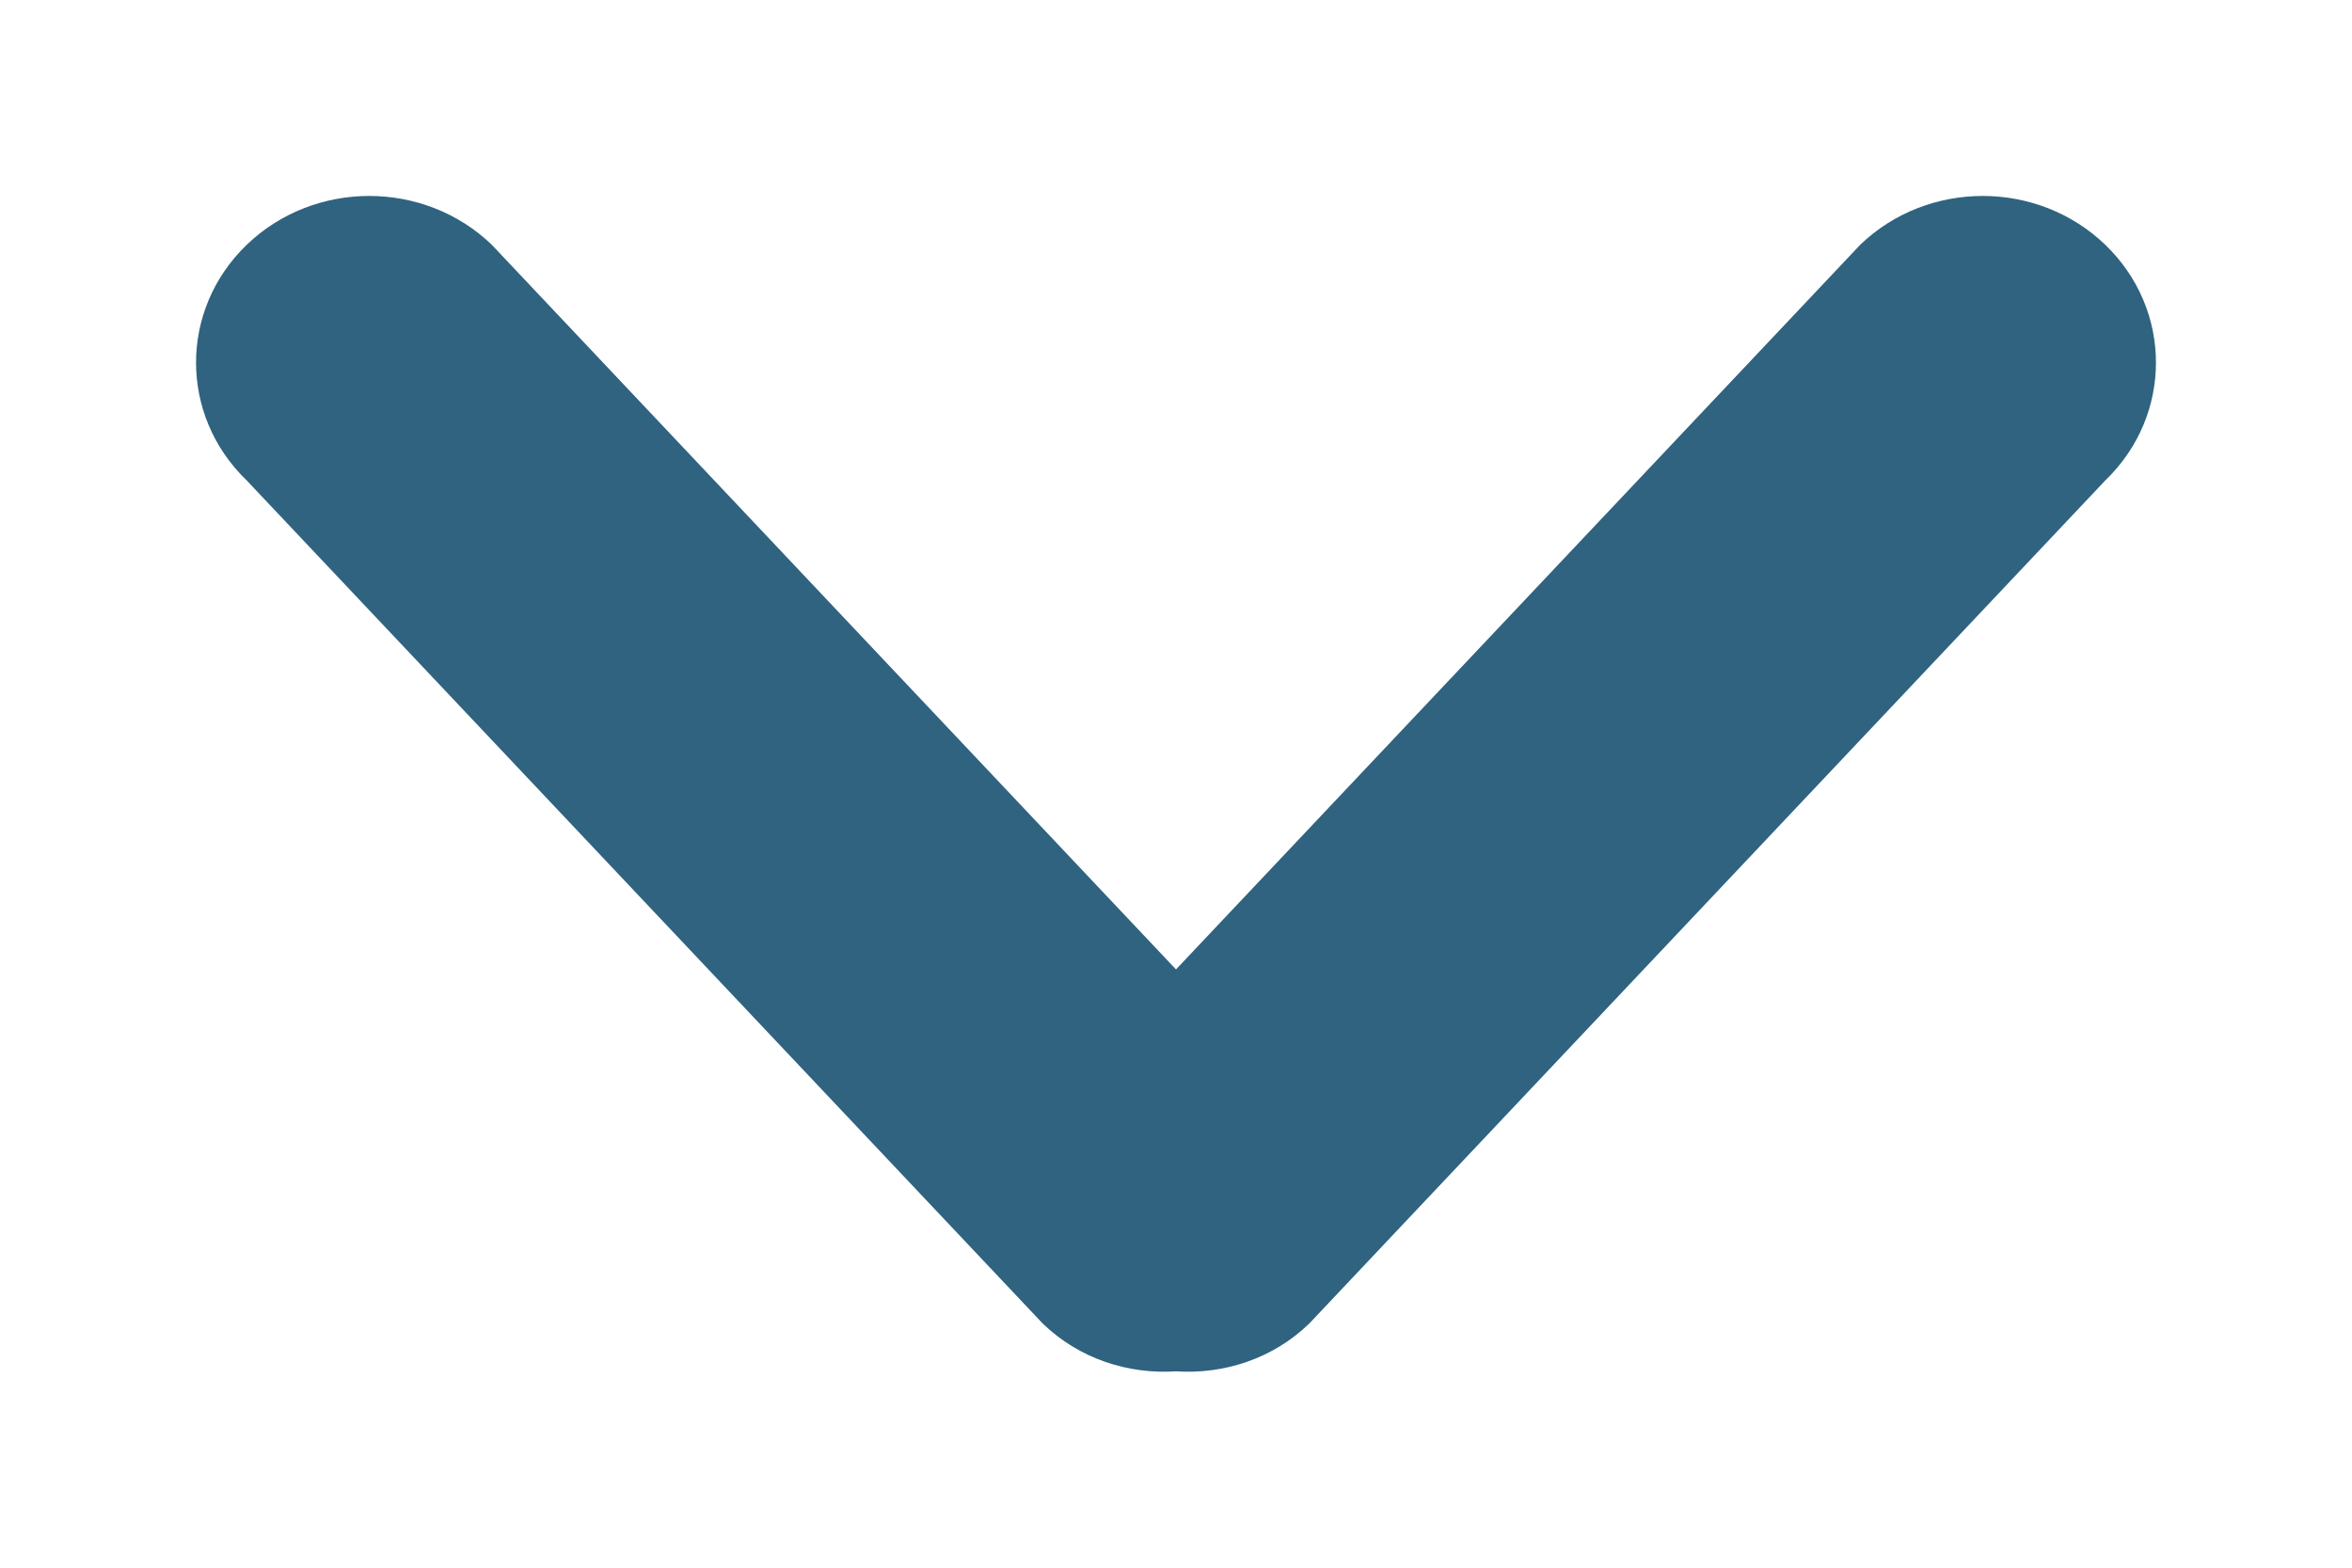 <svg width="12" height="8" viewBox="0 0 12 8" fill="none" xmlns="http://www.w3.org/2000/svg">
<path fill-rule="evenodd" clip-rule="evenodd" d="M10.741 1.249C10.396 0.917 9.836 0.917 9.491 1.249L6 4.947L2.509 1.249C2.164 0.917 1.604 0.917 1.259 1.249C0.914 1.581 0.914 2.12 1.259 2.452L5.32 6.754C5.506 6.934 5.756 7.014 6 6.998C6.245 7.014 6.494 6.934 6.68 6.754L10.741 2.452C11.086 2.12 11.086 1.581 10.741 1.249Z" fill="#2F6380"/>
</svg>
